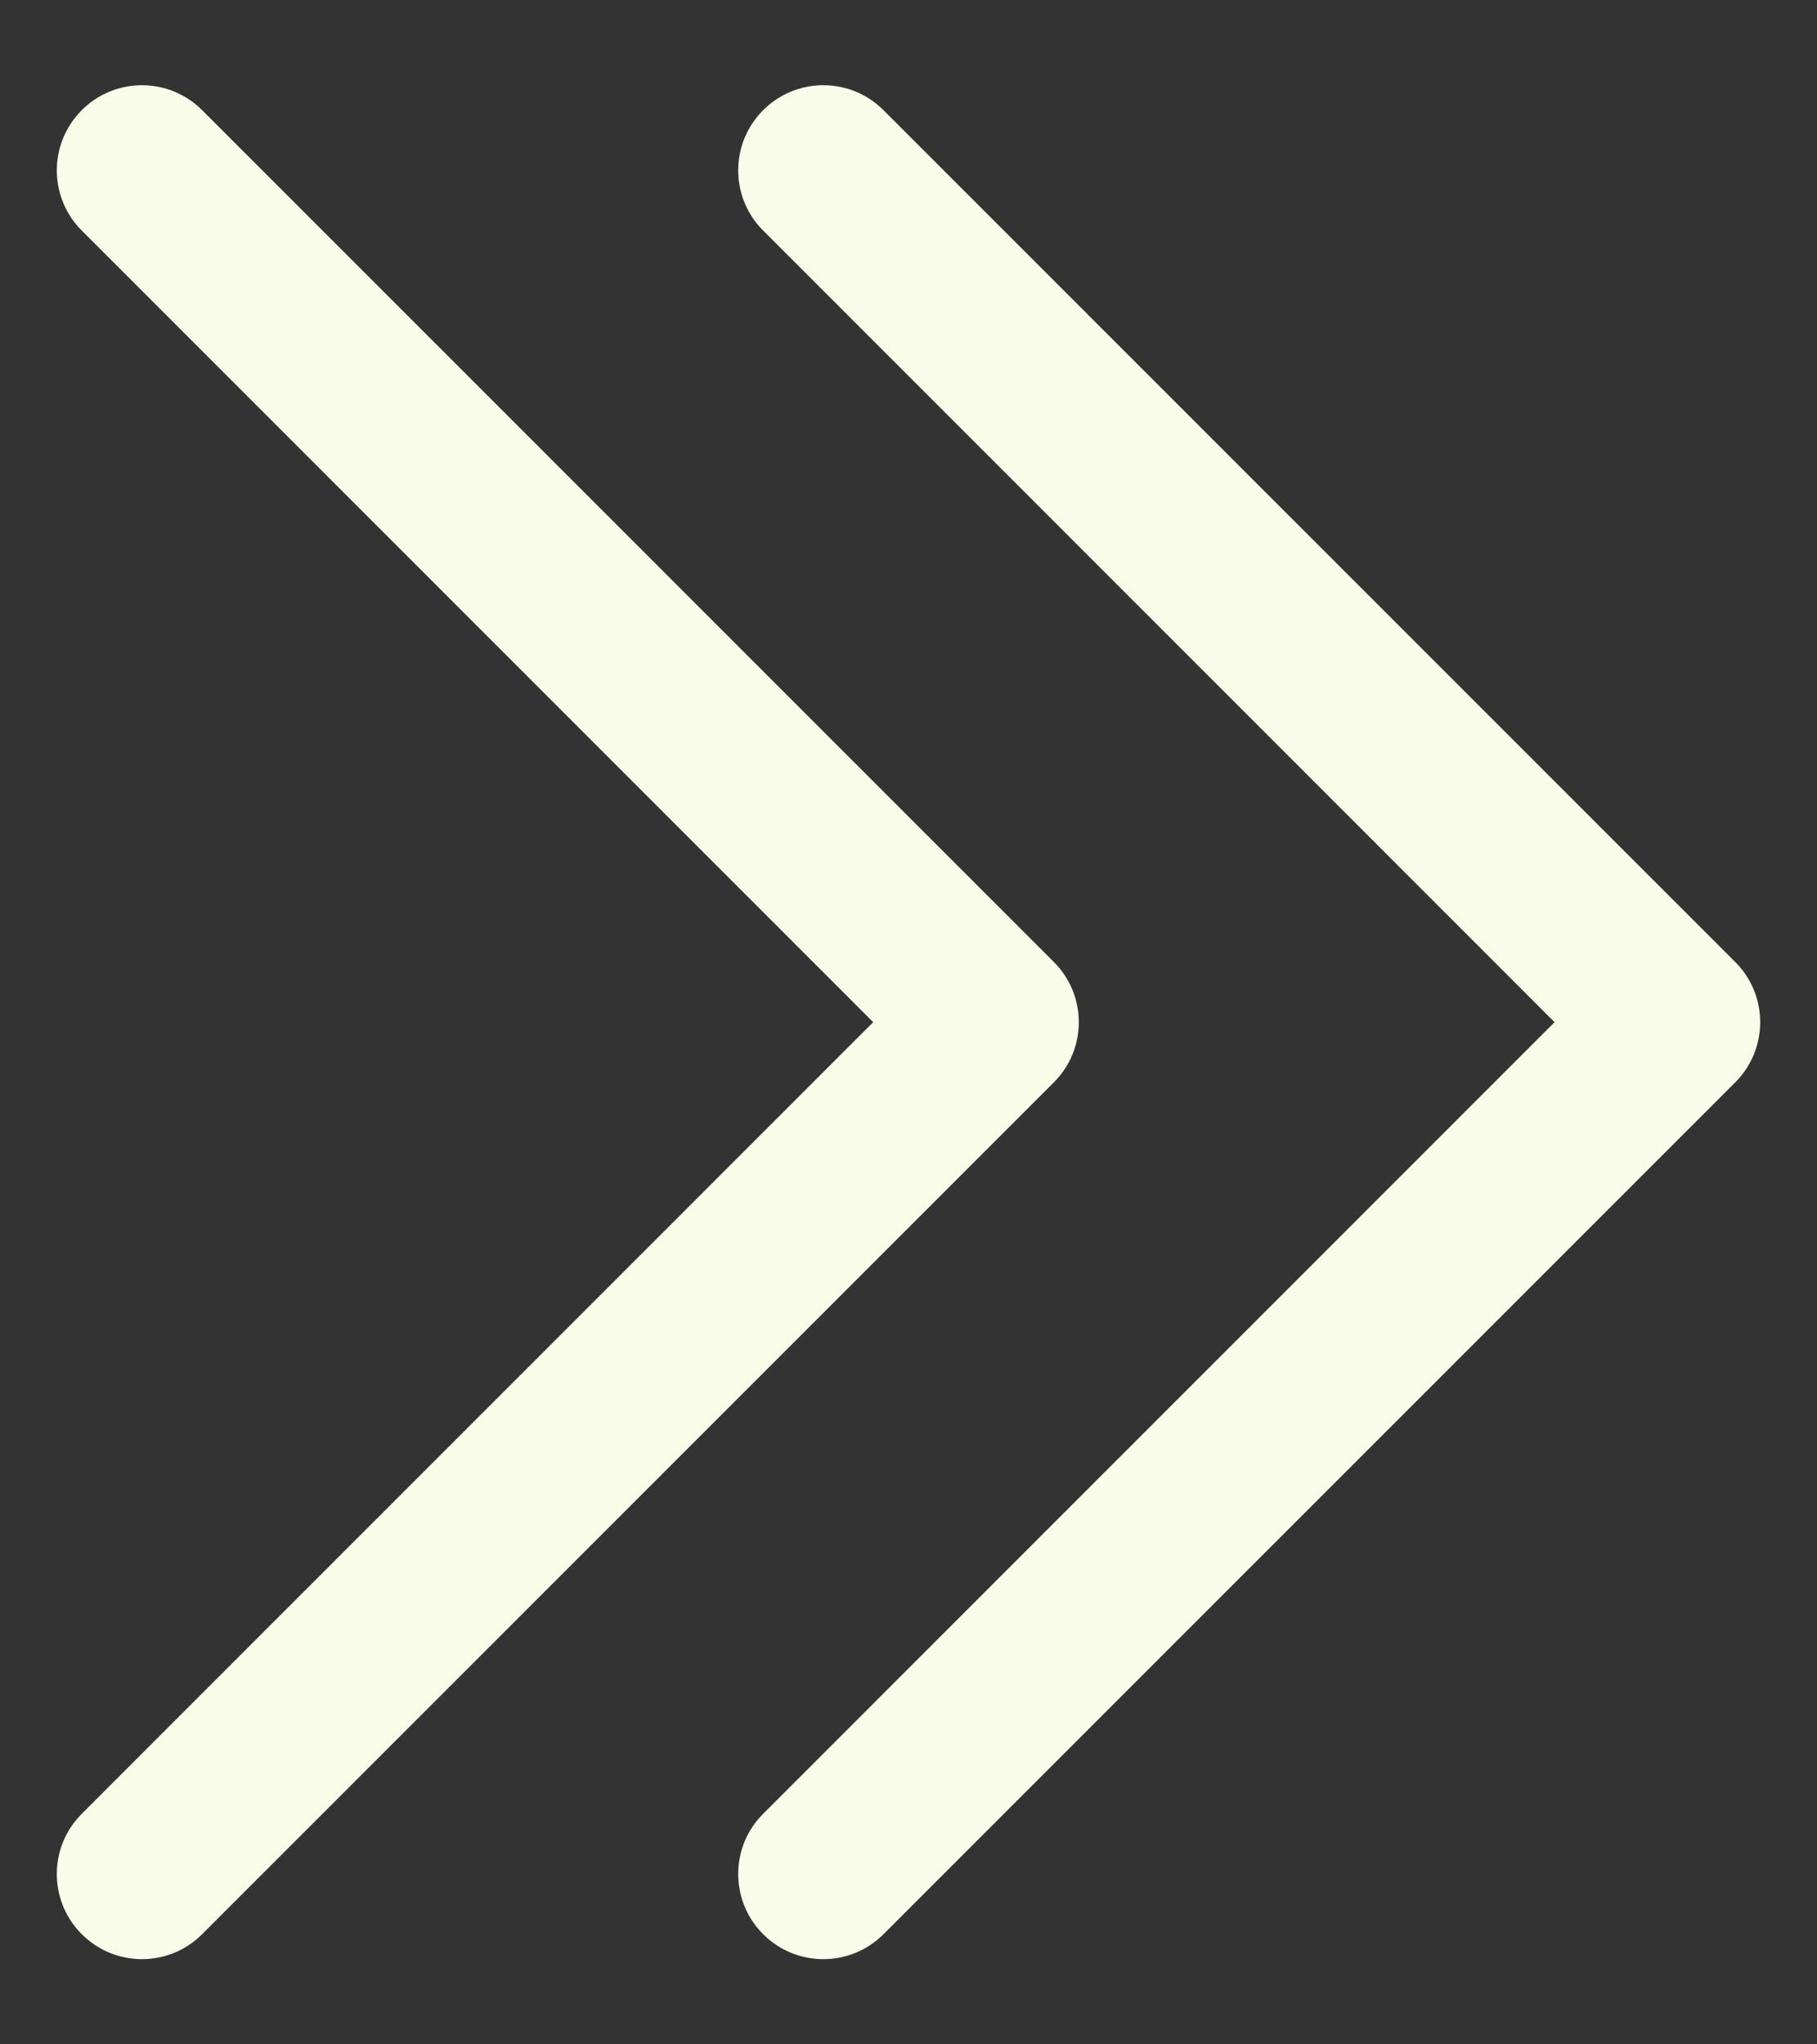 <svg width="16" height="18" viewBox="0 0 16 18" fill="none" xmlns="http://www.w3.org/2000/svg">
<rect x="0" y="0" width="16" height="18" fill="#333333" stroke="none"/>
<path fill-rule="evenodd" clip-rule="evenodd" d="M9.28 8.47C9.573 8.763 9.573 9.237 9.28 9.53L1.78 17.03C1.487 17.323 1.013 17.323 0.72 17.03C0.427 16.737 0.427 16.263 0.72 15.97L7.689 9L0.72 2.03C0.427 1.737 0.427 1.263 0.72 0.97C1.013 0.677 1.487 0.677 1.78 0.97L9.28 8.47Z" fill="#F9FCE9"/>
<path fill-rule="evenodd" clip-rule="evenodd" d="M15.28 8.47C15.573 8.763 15.573 9.237 15.28 9.53L7.78 17.03C7.487 17.323 7.013 17.323 6.72 17.03C6.427 16.737 6.427 16.263 6.72 15.97L13.689 9L6.72 2.03C6.427 1.737 6.427 1.263 6.72 0.97C7.013 0.677 7.487 0.677 7.78 0.97L15.28 8.47Z" fill="#F9FCE9"/>
</svg>
